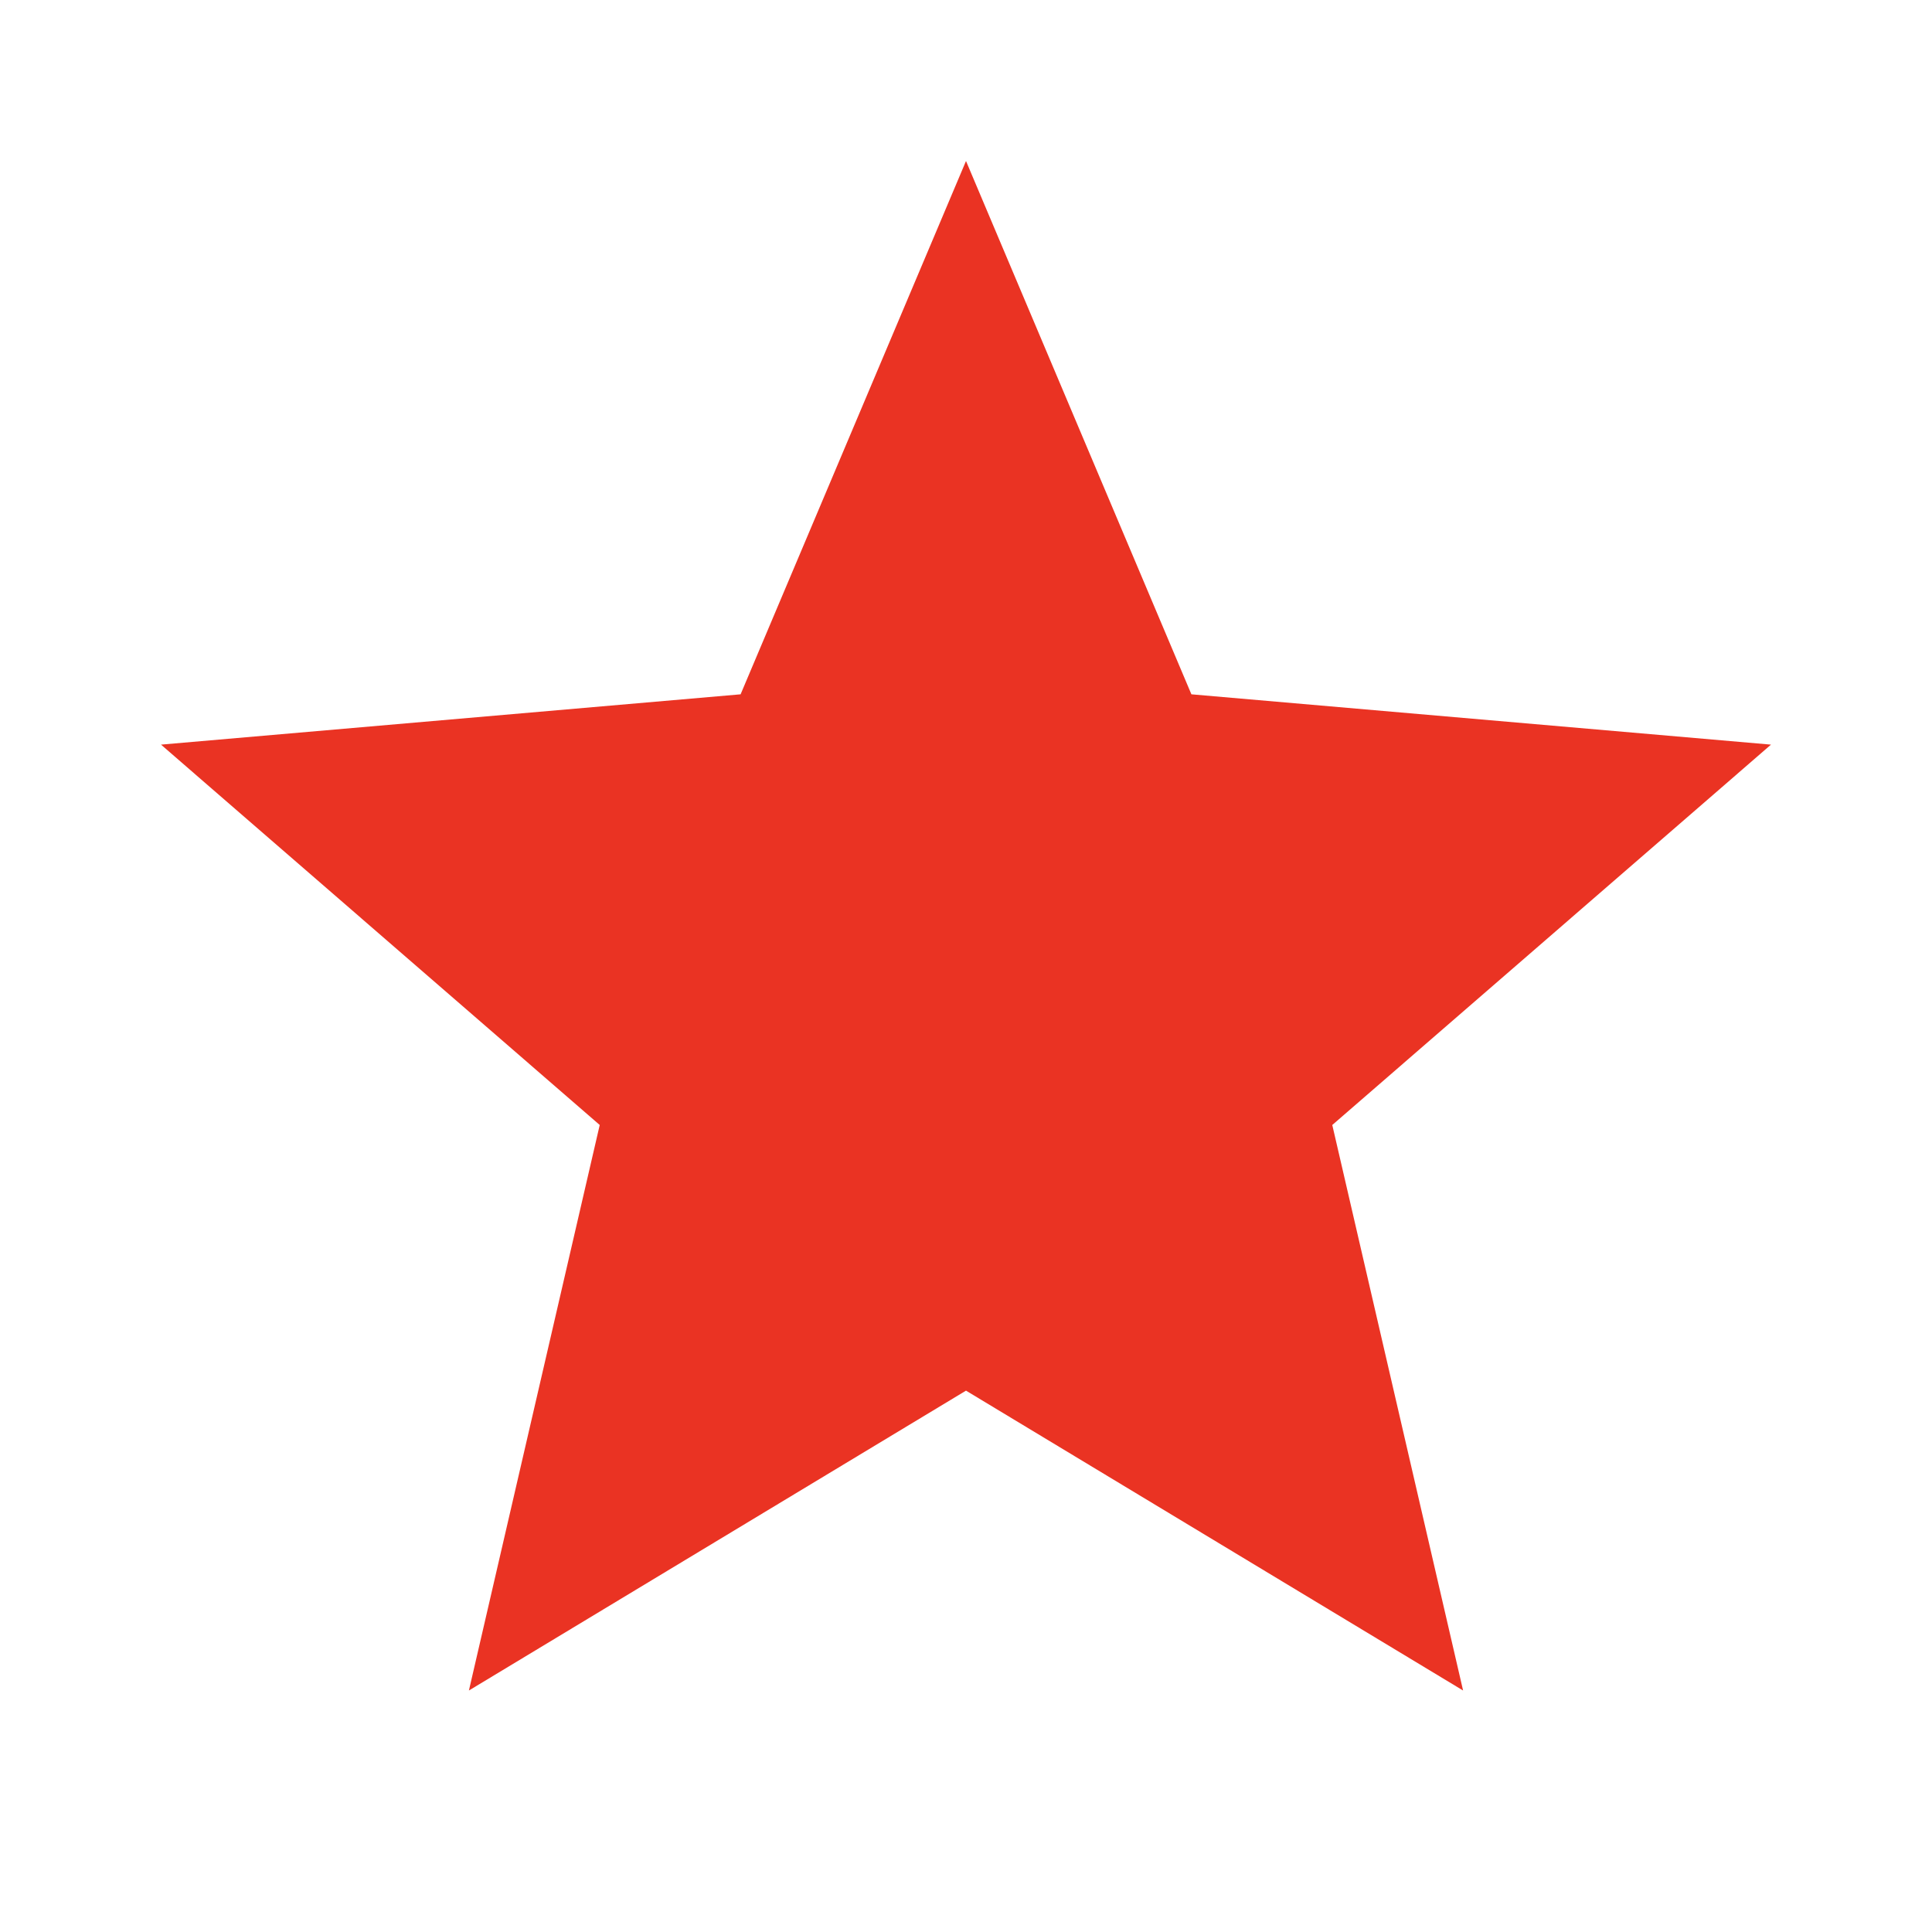 <svg xmlns="http://www.w3.org/2000/svg" height="48px" viewBox="0 -960 960 960" width="48px" fill="#EA3323"><path d="m233-120 65-281L80-590l288-25 112-265 112 265 288 25-218 189 65 281-247-149-247 149Z"/></svg>